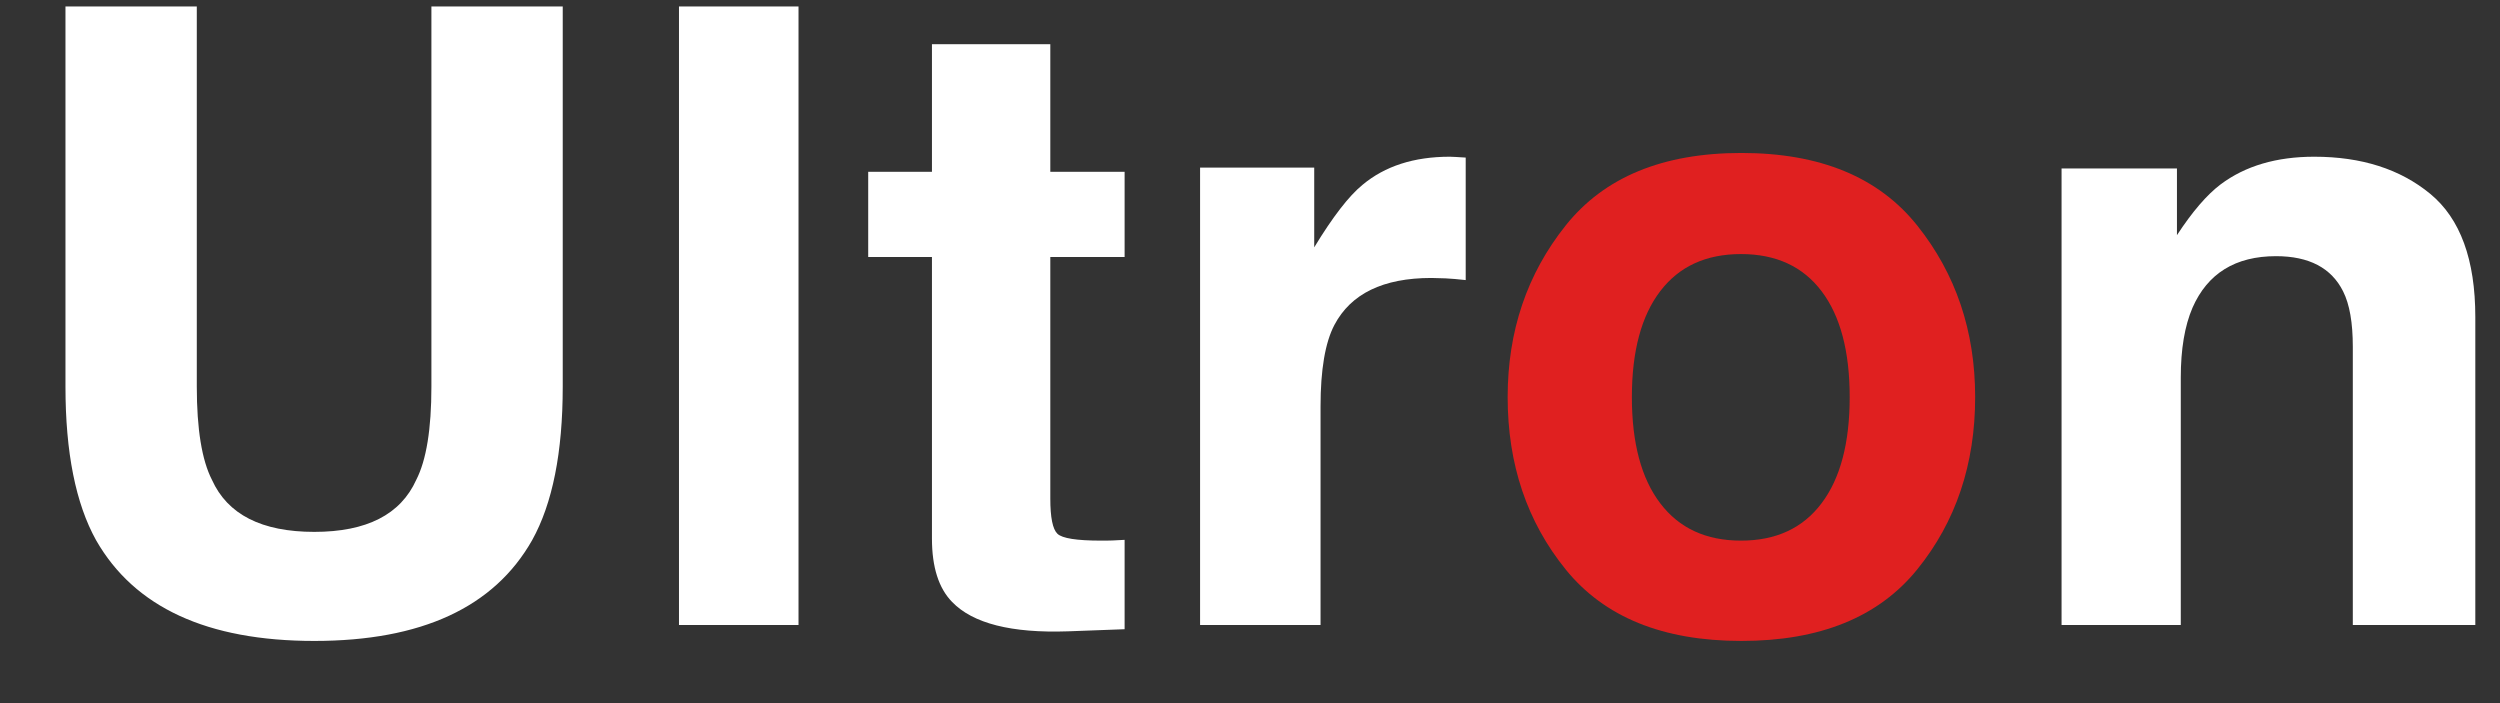 <?xml version="1.0" encoding="UTF-8"?>
<svg width="32px" height="9px" viewBox="0 0 32 9" version="1.1" xmlns="http://www.w3.org/2000/svg" xmlns:xlink="http://www.w3.org/1999/xlink">
    <rect x="0" y="0" width="32" height="9" fill="#333333" stroke="none"/>
    <title>Ultron</title>
    <g id="页面-1" stroke="none" stroke-width="1" fill="none" fill-rule="evenodd">
        <g id="画板备份" transform="translate(-82, -9)" fill-rule="nonzero">
            <g id="编组-6" transform="translate(9.061, 5.461)">
                <g id="Ultron" transform="translate(73.777, 3.622)">
                    <path d="M3.185,8.121 C4.556,8.121 5.486,7.691 5.973,6.832 C6.234,6.363 6.365,5.708 6.365,4.866 L6.365,4.866 L6.365,0 L4.684,0 L4.684,4.866 C4.684,5.41 4.619,5.808 4.49,6.059 C4.29,6.503 3.855,6.725 3.185,6.725 C2.512,6.725 2.075,6.503 1.875,6.059 C1.746,5.808 1.681,5.41 1.681,4.866 L1.681,4.866 L1.681,0 L0,0 L0,4.866 C0,5.708 0.131,6.363 0.392,6.832 C0.883,7.691 1.814,8.121 3.185,8.121 Z M9.383,7.917 L9.383,0 L7.853,0 L7.853,7.917 L9.383,7.917 Z M12.621,8.001 L12.832,7.998 L13.557,7.971 L13.557,6.827 C13.507,6.83 13.455,6.833 13.404,6.835 C13.352,6.837 13.302,6.837 13.256,6.837 C12.944,6.837 12.758,6.808 12.697,6.749 C12.636,6.69 12.606,6.54 12.606,6.3 L12.606,6.3 L12.606,3.207 L13.557,3.207 L13.557,2.116 L12.606,2.116 L12.606,0.483 L11.091,0.483 L11.091,2.116 L10.275,2.116 L10.275,3.207 L11.091,3.207 L11.091,6.811 C11.091,7.176 11.177,7.446 11.349,7.622 C11.614,7.897 12.108,8.023 12.832,7.998 L12.621,8.001 Z M16.065,7.917 L16.065,5.119 C16.065,4.65 16.124,4.302 16.242,4.077 C16.453,3.676 16.867,3.475 17.483,3.475 C17.529,3.475 17.59,3.477 17.666,3.48 C17.741,3.484 17.827,3.491 17.923,3.502 L17.923,3.502 L17.923,1.934 C17.855,1.93 17.811,1.927 17.792,1.926 C17.772,1.924 17.748,1.923 17.719,1.923 C17.261,1.923 16.889,2.043 16.602,2.283 C16.427,2.426 16.221,2.693 15.984,3.083 L15.984,3.083 L15.984,2.062 L14.523,2.062 L14.523,7.917 L16.065,7.917 Z" id="Ultr" fill="#FFFFFF"></path>
                    <path d="M21.452,8.121 C22.458,8.121 23.208,7.816 23.703,7.205 C24.197,6.595 24.444,5.86 24.444,5 C24.444,4.155 24.197,3.423 23.703,2.804 C23.208,2.184 22.458,1.875 21.452,1.875 C20.446,1.875 19.696,2.184 19.202,2.804 C18.708,3.423 18.46,4.155 18.46,5 C18.46,5.86 18.708,6.595 19.202,7.205 C19.696,7.816 20.446,8.121 21.452,8.121 Z M21.447,6.837 C20.999,6.837 20.655,6.678 20.413,6.359 C20.171,6.041 20.05,5.588 20.05,5 C20.05,4.413 20.171,3.961 20.413,3.644 C20.655,3.327 20.999,3.169 21.447,3.169 C21.894,3.169 22.238,3.327 22.478,3.644 C22.718,3.961 22.838,4.413 22.838,5 C22.838,5.588 22.718,6.041 22.478,6.359 C22.238,6.678 21.894,6.837 21.447,6.837 Z" id="o" fill="#E02020"></path>
                    <path d="M27.076,7.917 L27.076,4.748 C27.076,4.386 27.126,4.089 27.226,3.856 C27.419,3.416 27.776,3.196 28.295,3.196 C28.717,3.196 29.004,3.346 29.154,3.647 C29.237,3.812 29.278,4.048 29.278,4.356 L29.278,4.356 L29.278,7.917 L30.846,7.917 L30.846,3.975 C30.846,3.241 30.654,2.715 30.269,2.398 C29.884,2.081 29.389,1.923 28.784,1.923 C28.3,1.923 27.901,2.041 27.586,2.277 C27.41,2.41 27.224,2.626 27.027,2.927 L27.027,2.927 L27.027,2.073 L25.55,2.073 L25.55,7.917 L27.076,7.917 Z" id="n" fill="#FFFFFF"></path>
                </g>
            </g>
        </g>
    </g>
</svg>